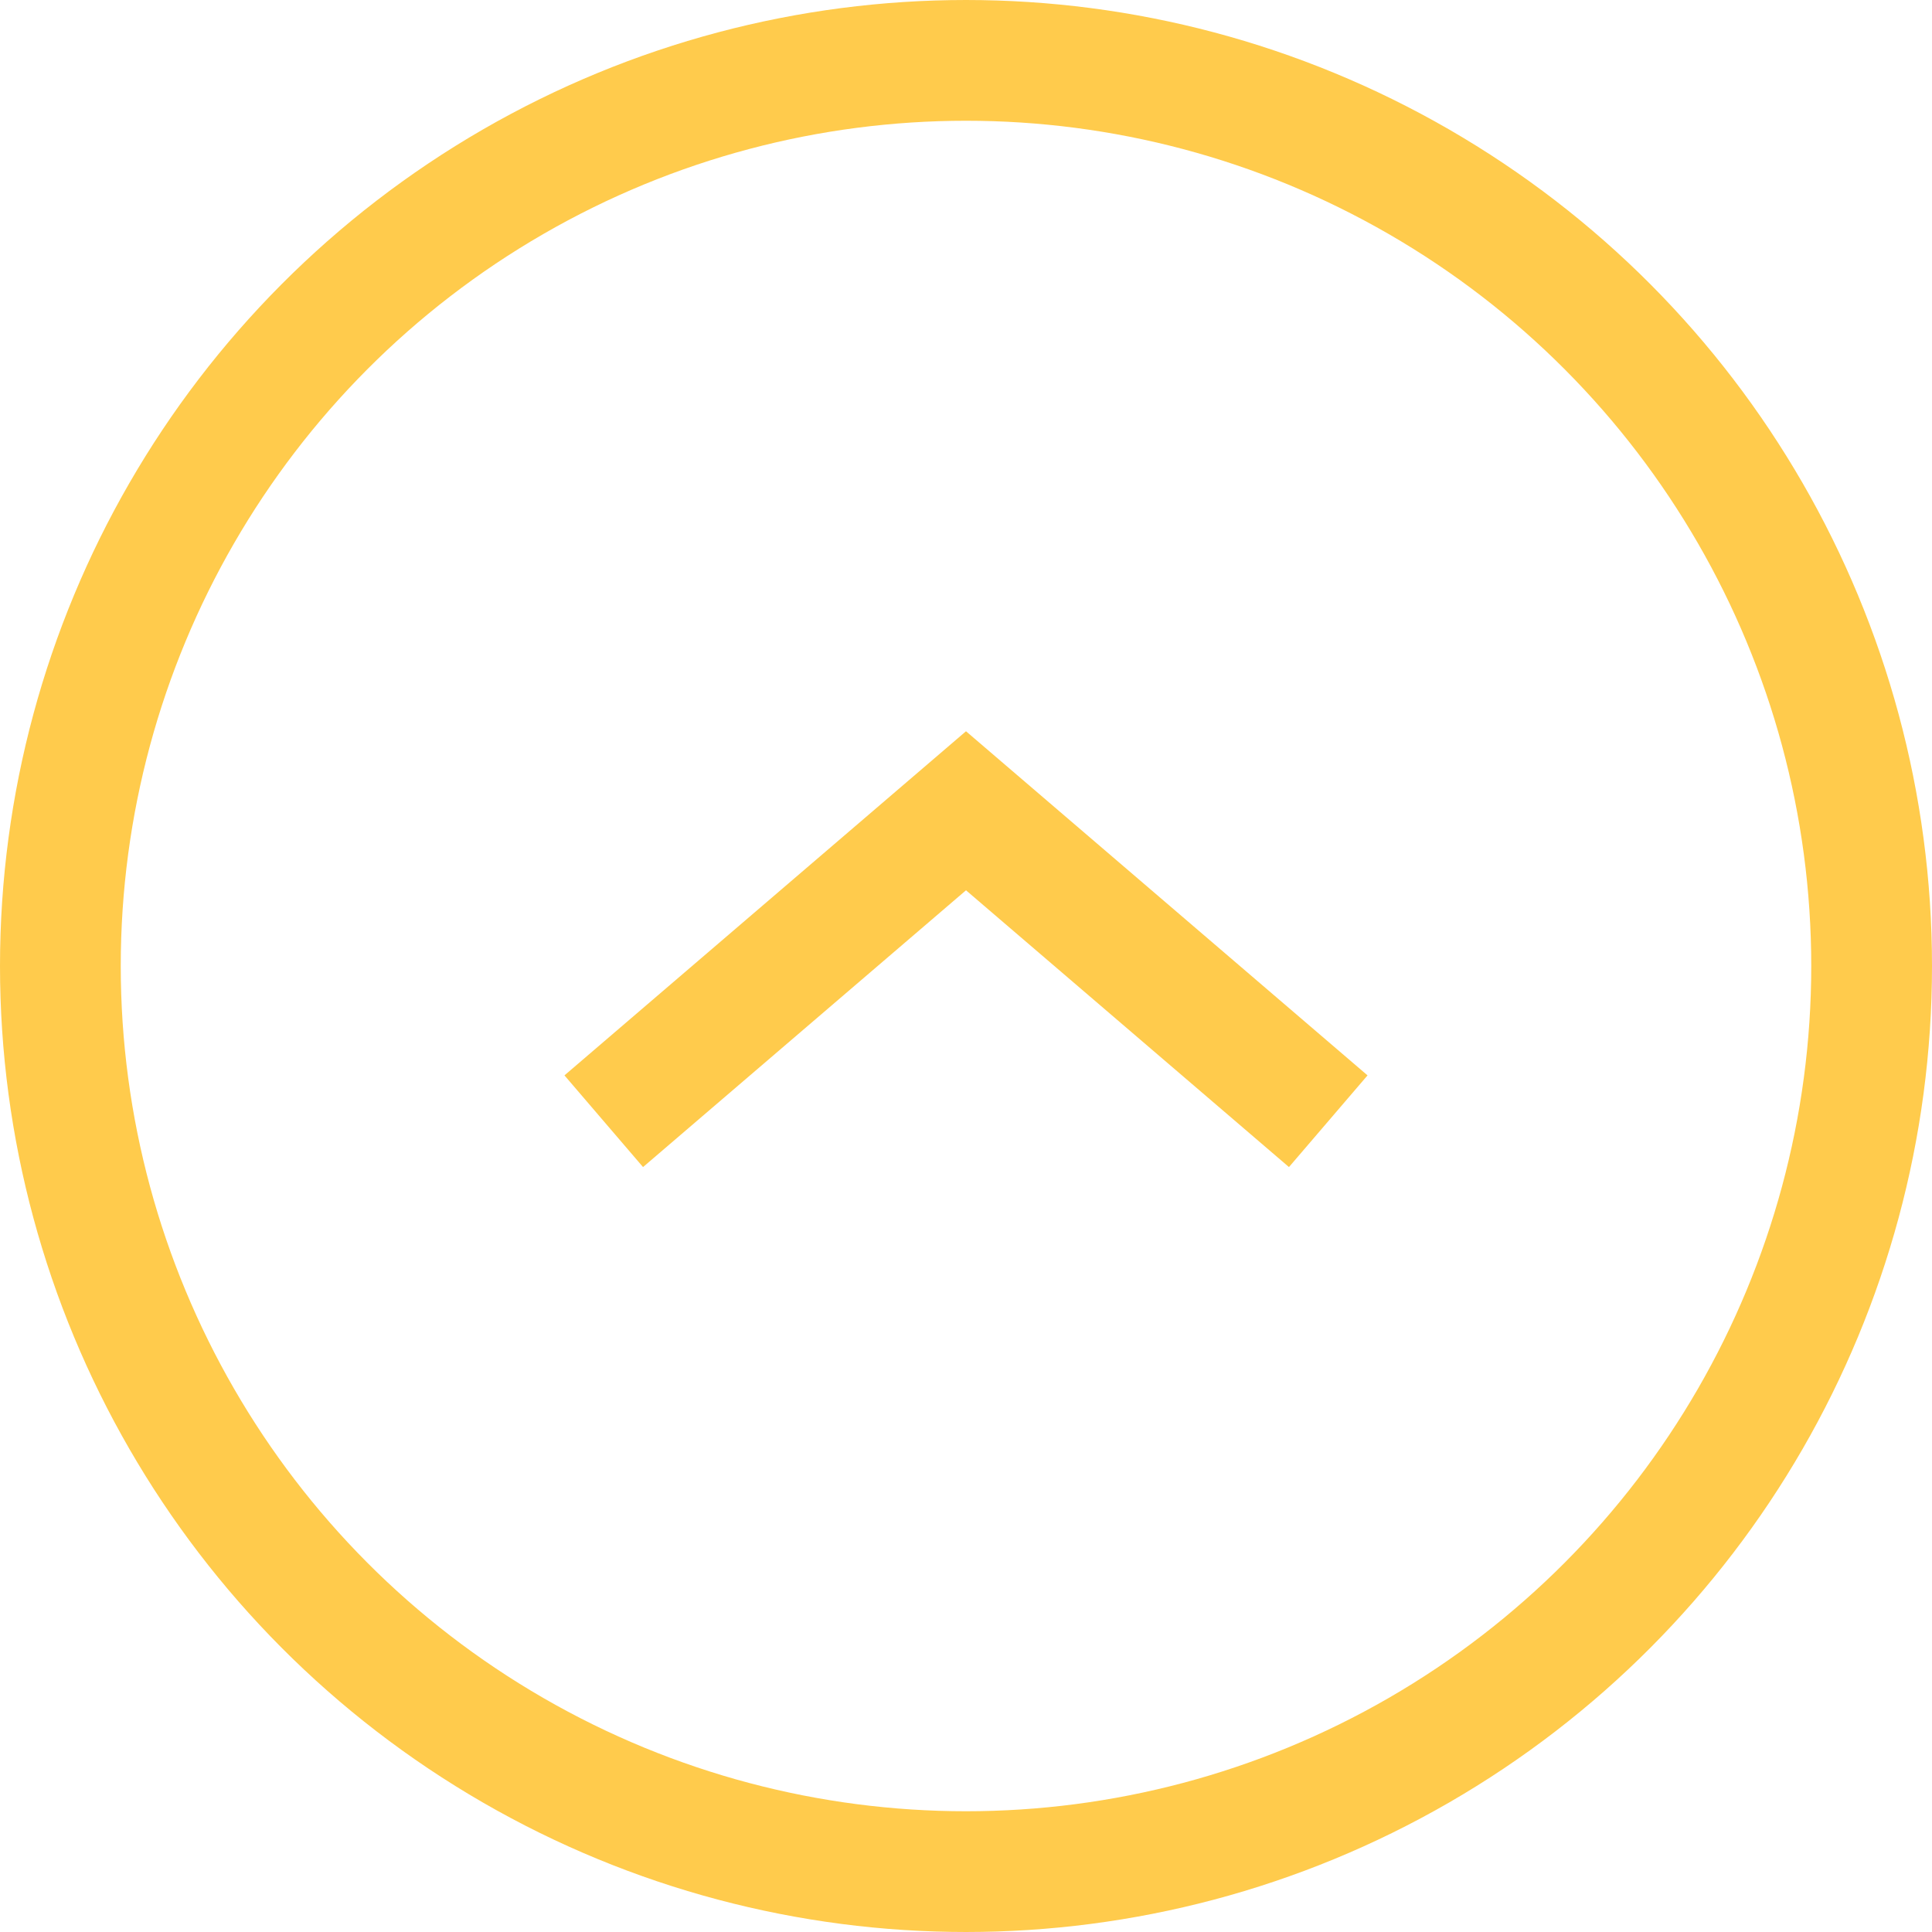 <?xml version="1.0" encoding="UTF-8"?>
<svg width="32px" height="32px" viewBox="0 0 32 32" version="1.1" xmlns="http://www.w3.org/2000/svg" xmlns:xlink="http://www.w3.org/1999/xlink">
    <title>收起箭头@1x</title>
    <g id="页面-2" stroke="none" stroke-width="1" fill="none" fill-rule="evenodd">
        <g id="常见问题" transform="translate(-1466, -638)" stroke="#FFCB4C" stroke-width="2">
            <g id="编组-5备份-3" transform="translate(377, 614)">
                <g id="收起箭头" transform="translate(1090, 25)">
                    <polyline id="路径备份-3" transform="translate(15, 15) scale(1, -1) rotate(-270) translate(-15, -15) " points="12.429 9 17.571 15 12.429 21"></polyline>
                    <circle id="椭圆形" cx="15" cy="15" r="15"></circle>
                </g>
            </g>
        </g>
    </g>
</svg>